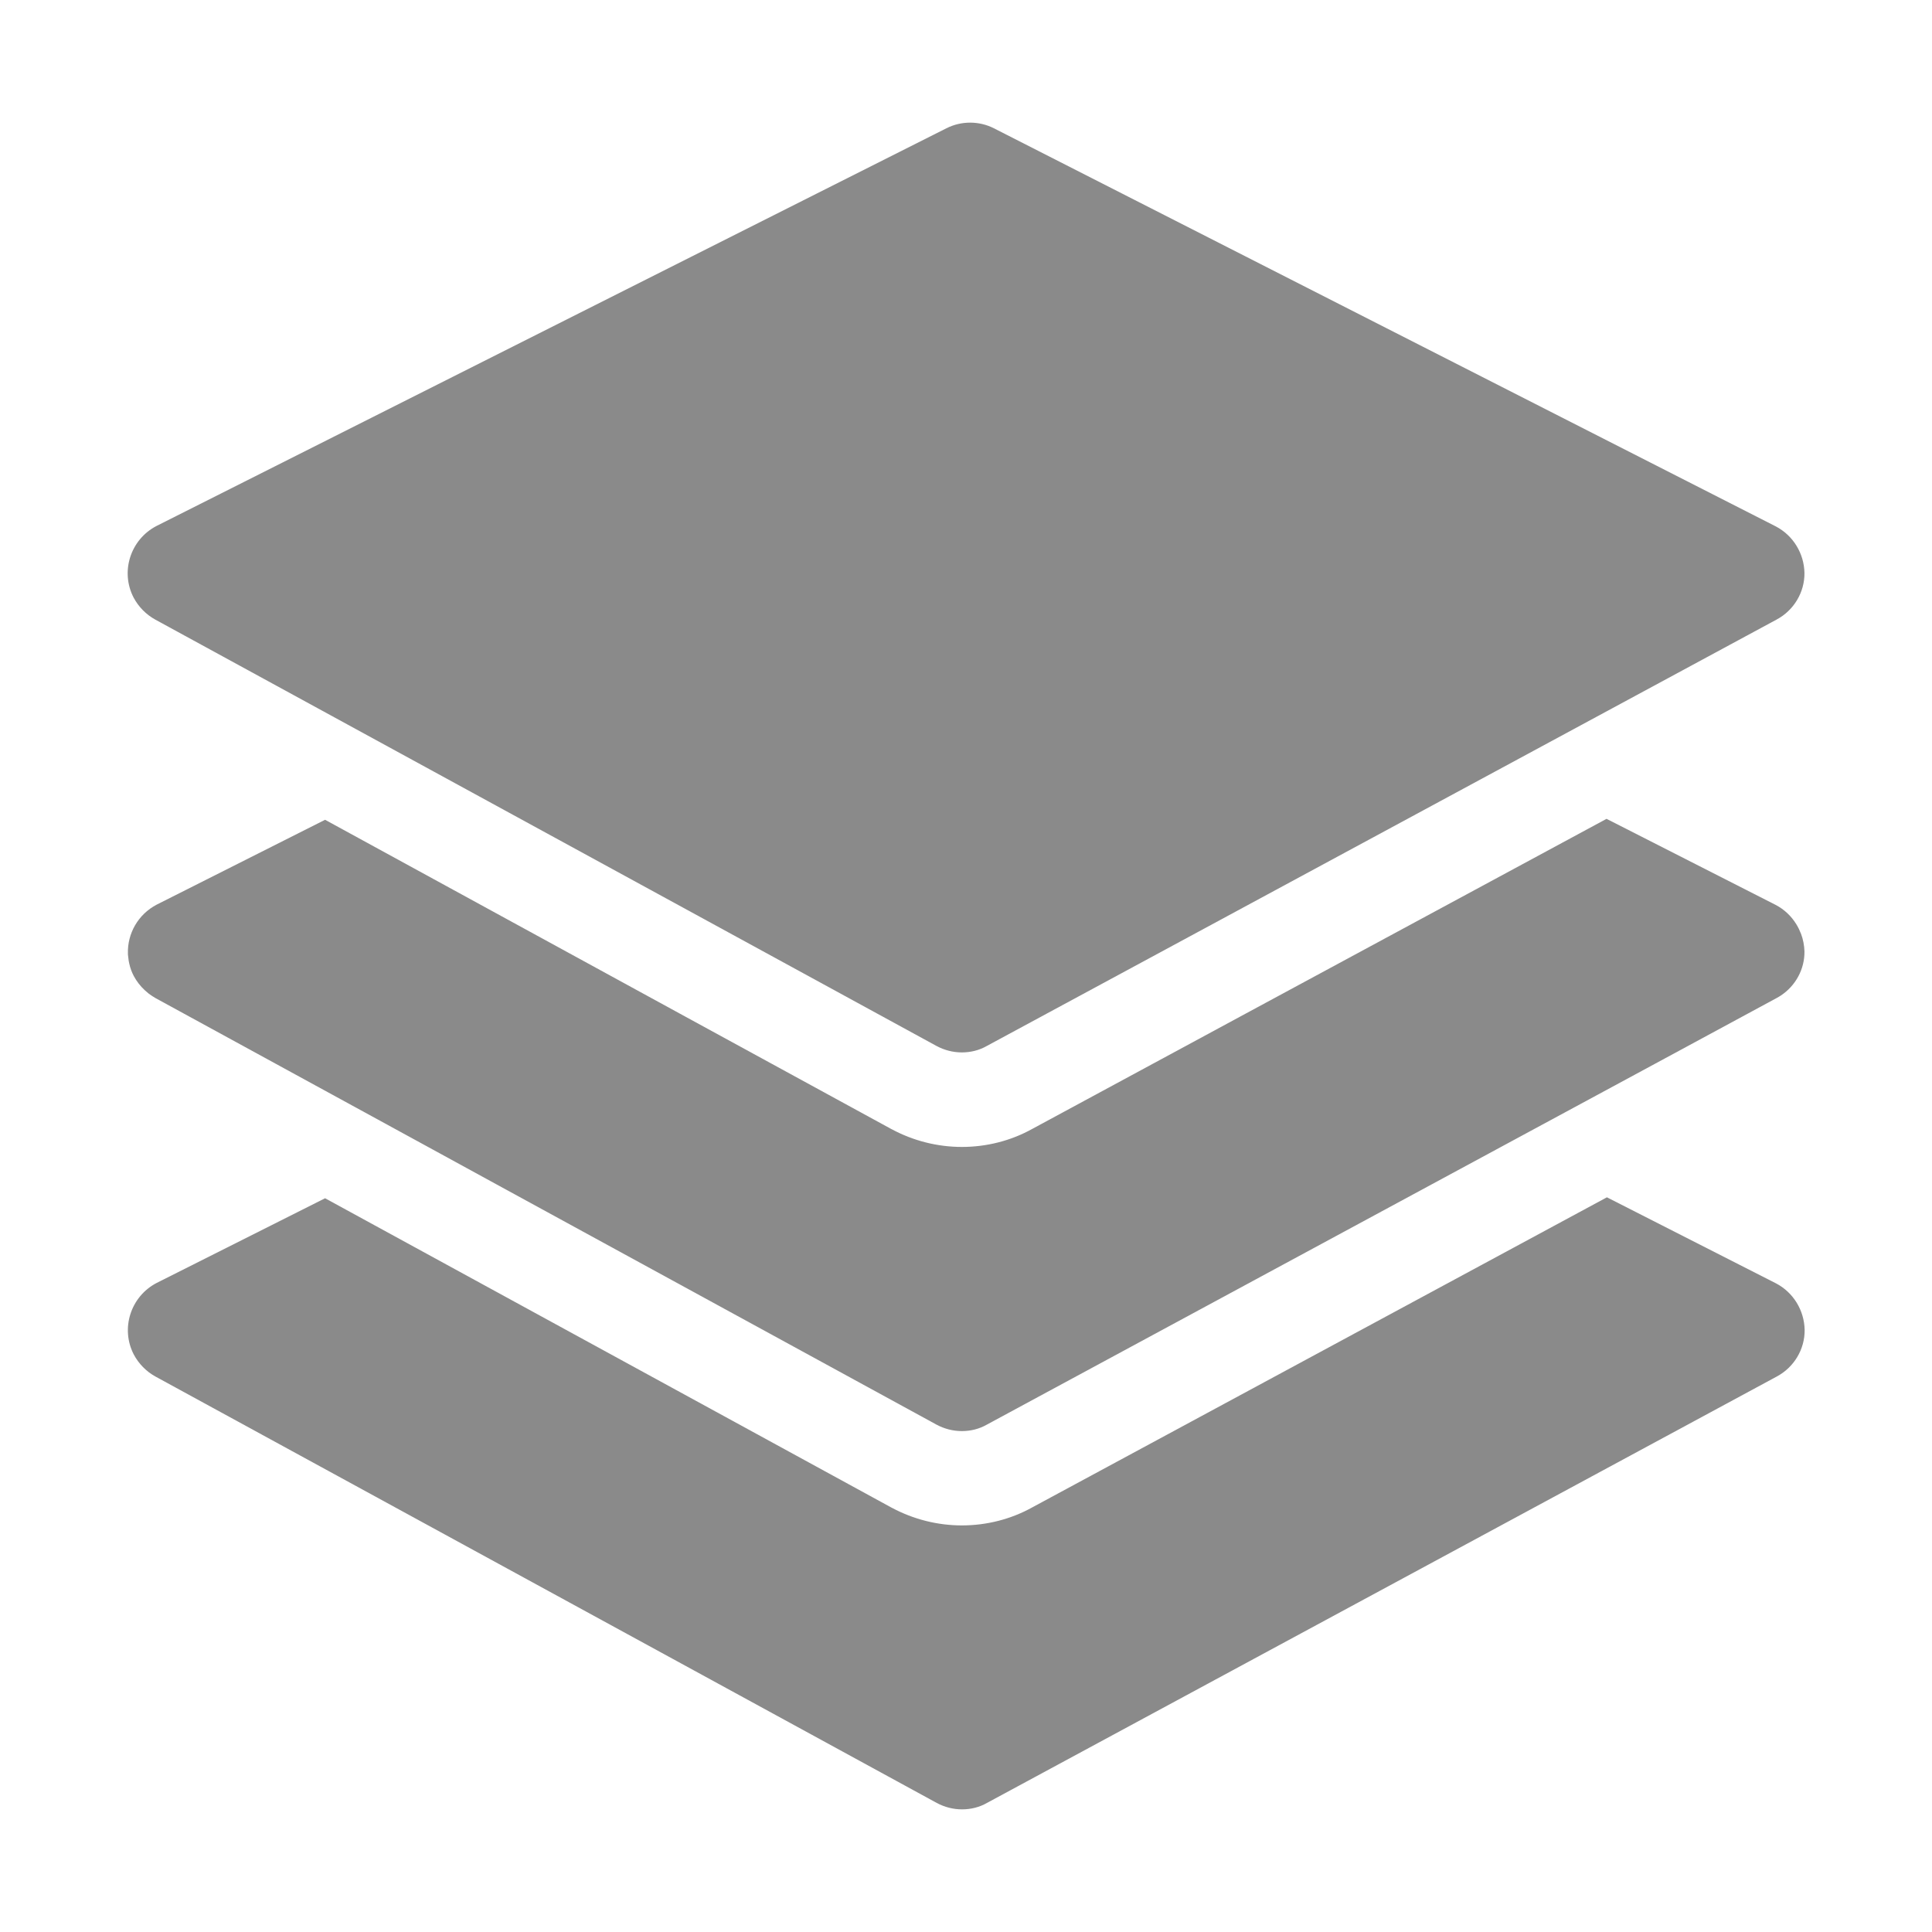 <?xml version="1.0" standalone="no"?><!DOCTYPE svg PUBLIC "-//W3C//DTD SVG 1.1//EN" "http://www.w3.org/Graphics/SVG/1.1/DTD/svg11.dtd"><svg t="1648447219689" class="icon" viewBox="0 0 1024 1024" version="1.1" xmlns="http://www.w3.org/2000/svg" p-id="2553" xmlns:xlink="http://www.w3.org/1999/xlink" width="256" height="256"><defs><style type="text/css">@font-face { font-family: feedback-iconfont; src: url("//at.alicdn.com/t/font_1031158_u69w8yhxdu.woff2?t=1630033759944") format("woff2"), url("//at.alicdn.com/t/font_1031158_u69w8yhxdu.woff?t=1630033759944") format("woff"), url("//at.alicdn.com/t/font_1031158_u69w8yhxdu.ttf?t=1630033759944") format("truetype"); }
</style></defs><path d="M509.8 808.5c-12.8 0-25.6-3.2-37-9.3l-0.2-0.1-0.2-0.1-300.1-163.9L83 680c-13.8 7.2-19.2 24.2-12.1 37.9 2.6 4.9 6.6 9 11.5 11.7l414.1 226c4.1 2.2 8.7 3.4 13.4 3.4 4.6 0 9.2-1.1 13.2-3.4l418.6-226c9.2-4.9 14.9-14.5 14.8-24.7-0.2-10.4-6-19.9-15.2-24.7l-89.6-45.6-304.5 164.3c-11.3 6.3-24.2 9.6-37.4 9.6z" p-id="2554" fill="#8a8a8a"></path><path d="M954.6 495c-0.7-1.8-1.5-3.5-2.5-5.1-2.6-4.3-6.4-7.9-11-10.3L851.5 434 660.3 537.2l-113.1 61.1c-11.3 6.3-24.2 9.6-37.4 9.6-12.8 0-25.6-3.2-37-9.3l-0.2-0.1-0.2-0.1-109.2-59.6-190.9-104.3-89.3 45c-9.9 5.2-15.5 15.4-15.2 25.8 0 0.5 0 0.9 0.1 1.4 0.1 0.9 0.2 1.7 0.3 2.5l0.3 1.5c0.5 2.3 1.3 4.5 2.4 6.6 1.5 2.8 3.5 5.4 5.9 7.6l2.1 1.8c1.1 0.8 2.3 1.6 3.5 2.3l144.1 78.7 36.4 19.9 233.5 127.5c4.1 2.2 8.7 3.4 13.4 3.4 4.6 0 9.2-1.1 13.2-3.4l274.4-148.2 80-43.2 64.2-34.7c0.8-0.4 1.5-0.9 2.2-1.3 7.9-5.2 12.7-14 12.6-23.4-0.1-3.2-0.7-6.4-1.8-9.3z" p-id="2555" fill="#8a8a8a"></path><path d="M82.3 328.4l414.1 226c4.1 2.2 8.7 3.4 13.4 3.4 4.6 0 9.2-1.1 13.2-3.4l418.6-226c9.2-4.9 14.9-14.5 14.8-24.7-0.2-10.4-6-19.9-15.2-24.7L526.8 68c-7.9-4-17.3-4-25.2 0L82.9 278.8C69.1 286 63.7 303 70.8 316.7c2.6 4.9 6.6 9 11.5 11.7z" p-id="2556" fill="#8a8a8a"></path></svg>